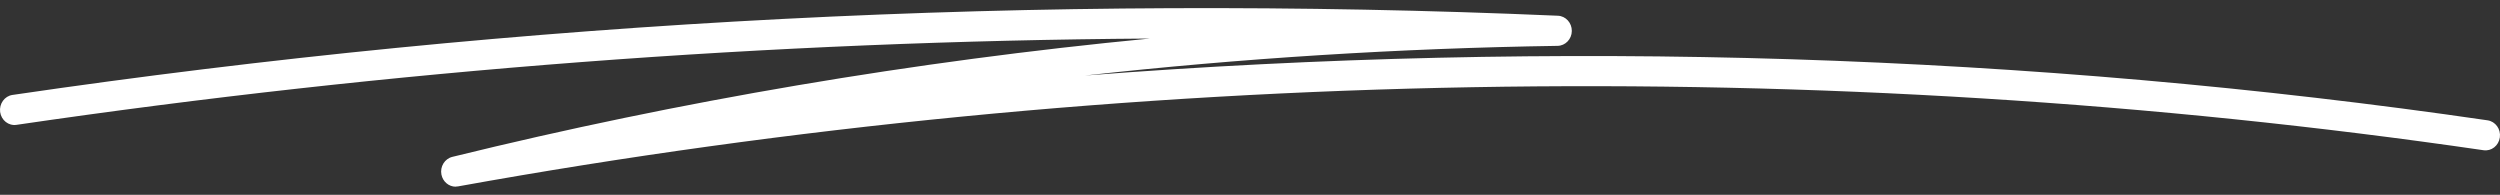 <svg width="154" height="12" viewBox="0 0 154 12" fill="none" xmlns="http://www.w3.org/2000/svg">
<rect x="0" y="0" width="154" height="12" fill="#333333" stroke="none"/>
<path d="M28.069 11.5C27.653 11.5 27.282 11.198 27.192 10.756C27.094 10.263 27.393 9.779 27.863 9.663C41.889 6.216 56.258 3.779 70.821 2.374C47.464 2.532 24.081 4.309 1.019 7.69C0.527 7.765 0.08 7.407 0.008 6.9C-0.059 6.393 0.281 5.918 0.769 5.848C32.195 1.239 64.226 -0.403 95.966 0.969C96.448 0.988 96.829 1.406 96.824 1.909C96.82 2.411 96.426 2.82 95.943 2.825C86.183 2.974 76.463 3.588 66.832 4.653C95.782 2.402 125.094 3.309 153.231 7.411C153.718 7.481 154.062 7.951 153.991 8.463C153.919 8.974 153.472 9.328 152.98 9.253C112.303 3.323 69.162 4.09 28.221 11.481C28.167 11.491 28.118 11.495 28.069 11.495V11.5Z" fill="white"/>
</svg>
